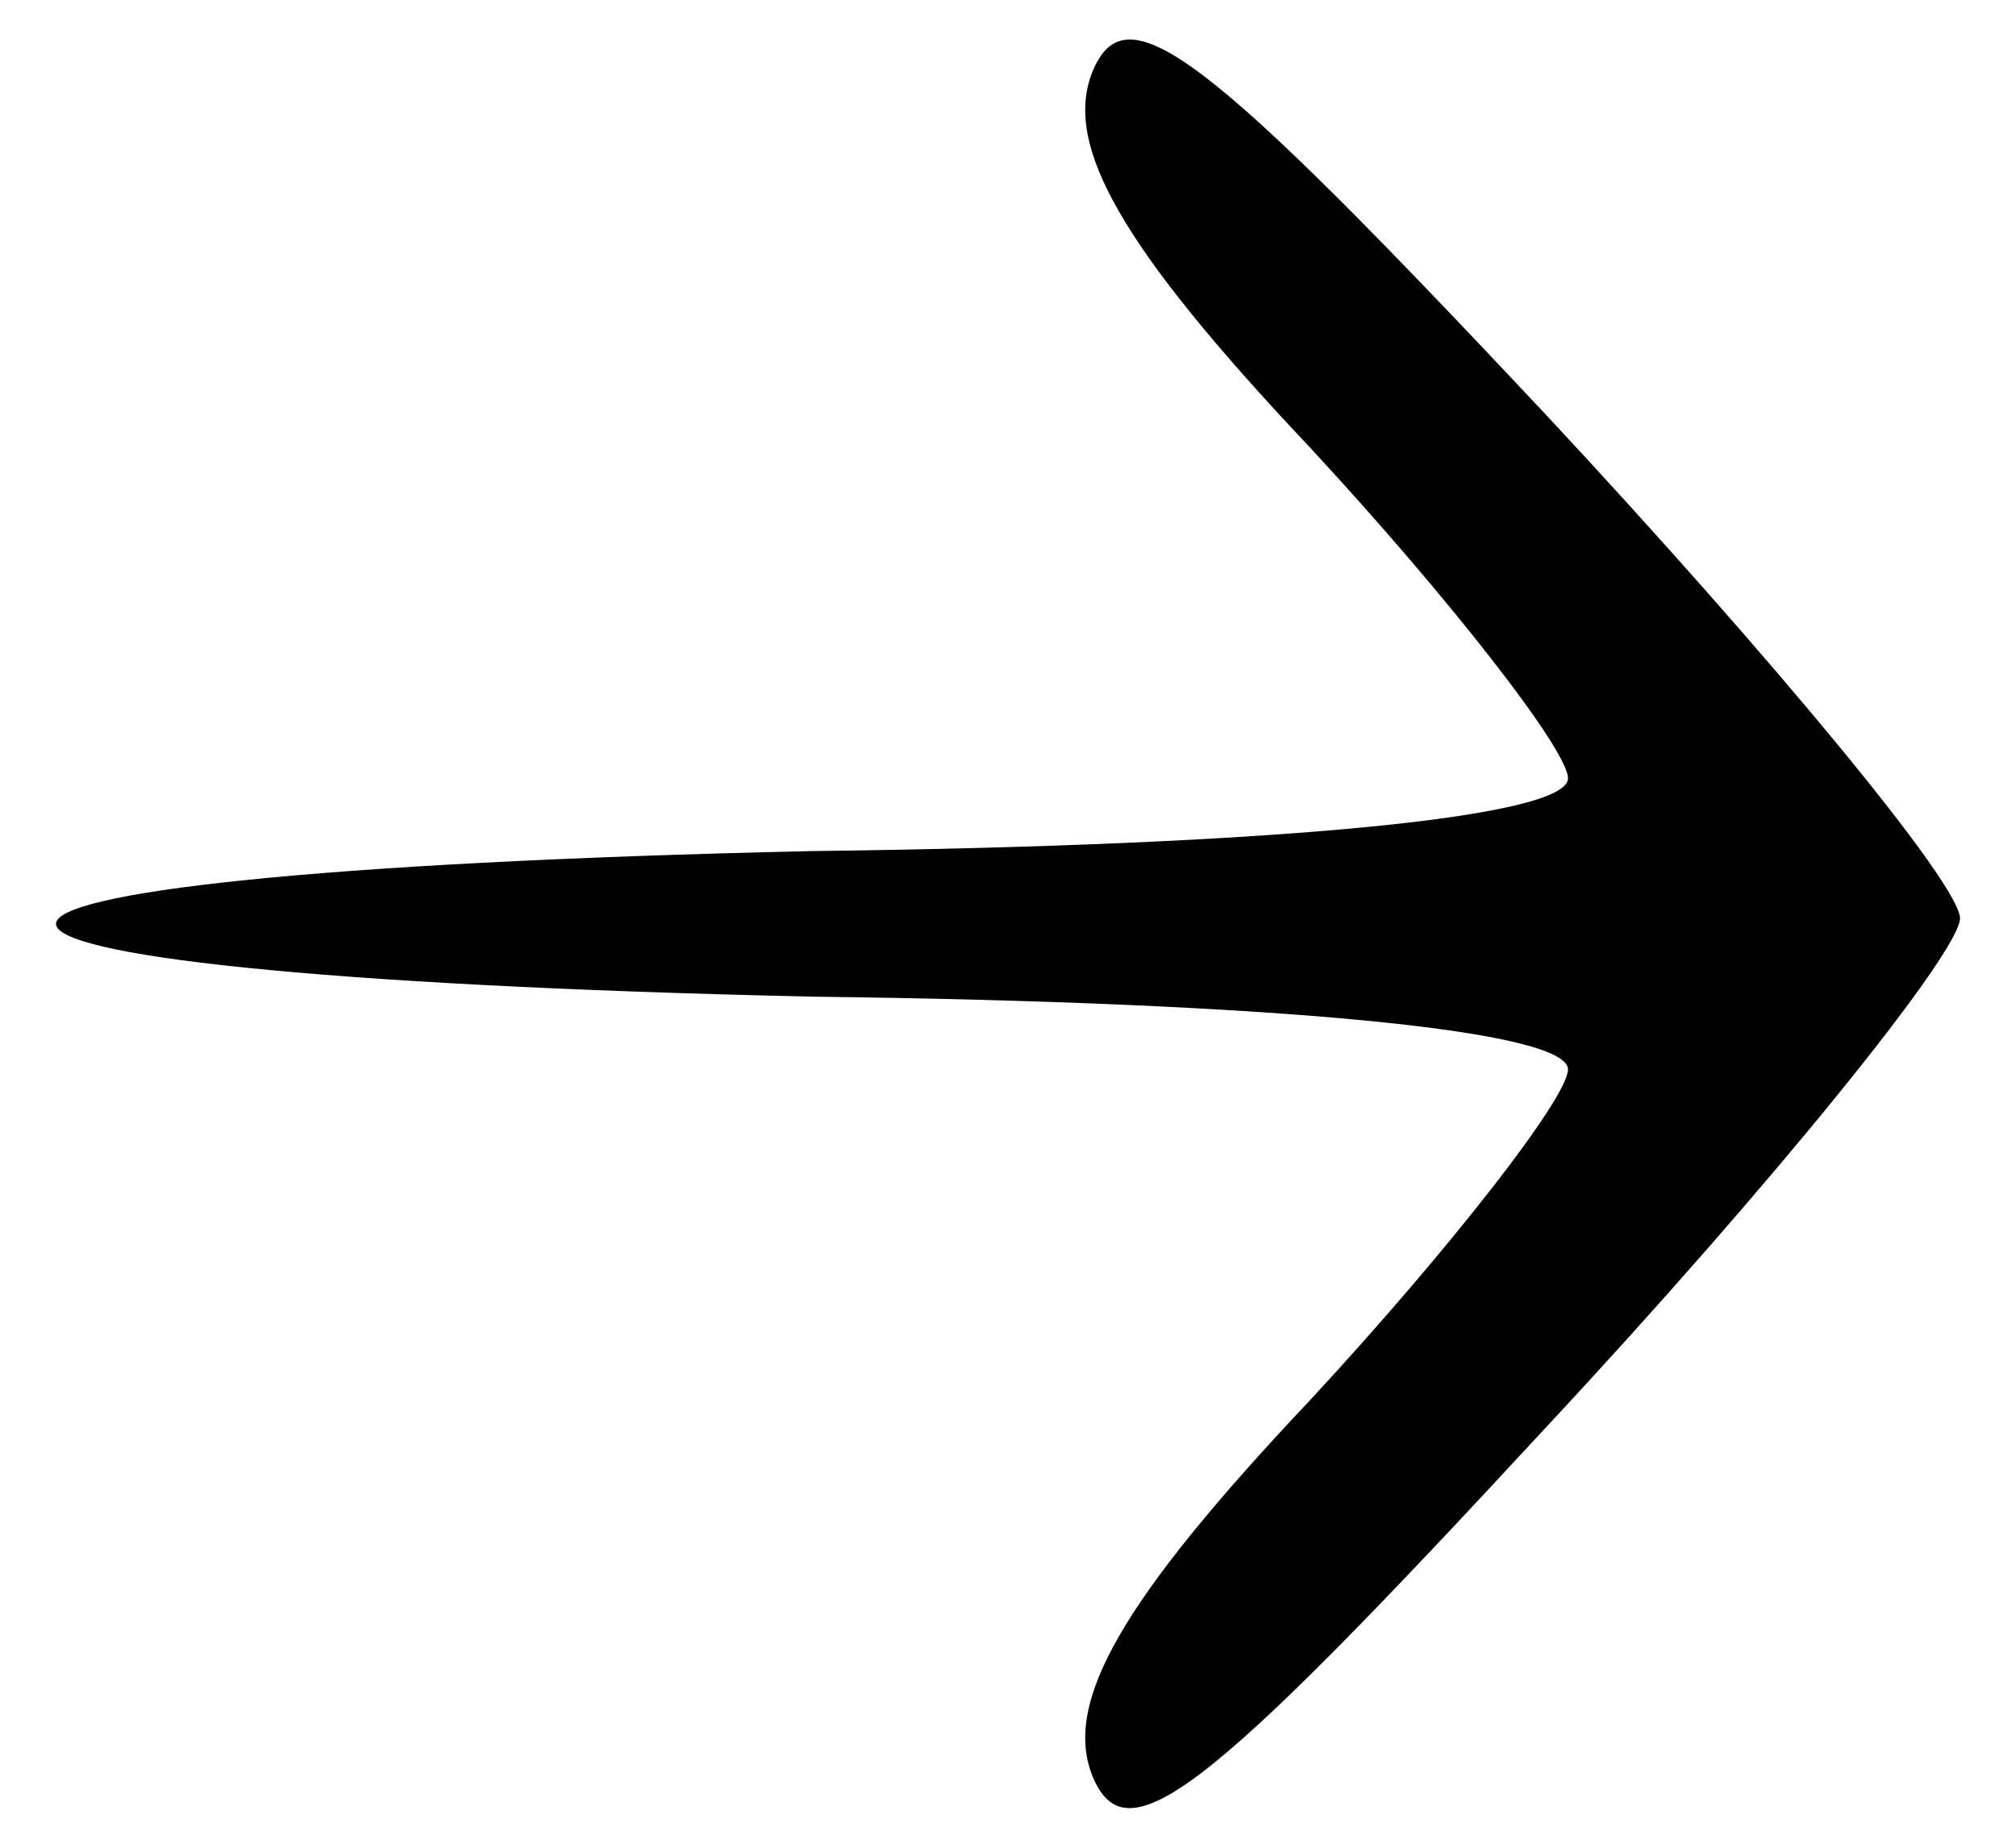 <?xml version="1.0" standalone="no"?>
<!DOCTYPE svg PUBLIC "-//W3C//DTD SVG 20010904//EN"
 "http://www.w3.org/TR/2001/REC-SVG-20010904/DTD/svg10.dtd">
<svg version="1.0" xmlns="http://www.w3.org/2000/svg"
 width="36pt" height="33pt" viewBox="0 0 36 33"
 preserveAspectRatio="xMidYMid meet">

<g transform="translate(0,33) scale(0.1,-0.1)"
fill="#000000" stroke="none">
<path d="M195 317 c-5 -13 5 -31 39 -67 25 -27 46 -54 46 -59 0 -7 -52 -12
-135 -13 -180 -4 -180 -22 0 -26 83 -1 135 -6 135 -13 0 -5 -21 -32 -46 -59
-34 -36 -44 -54 -39 -67 6 -15 20 -4 81 62 41 44 74 85 74 91 0 6 -33 46 -74
90 -61 65 -75 76 -81 61z"/>
</g>
</svg>
